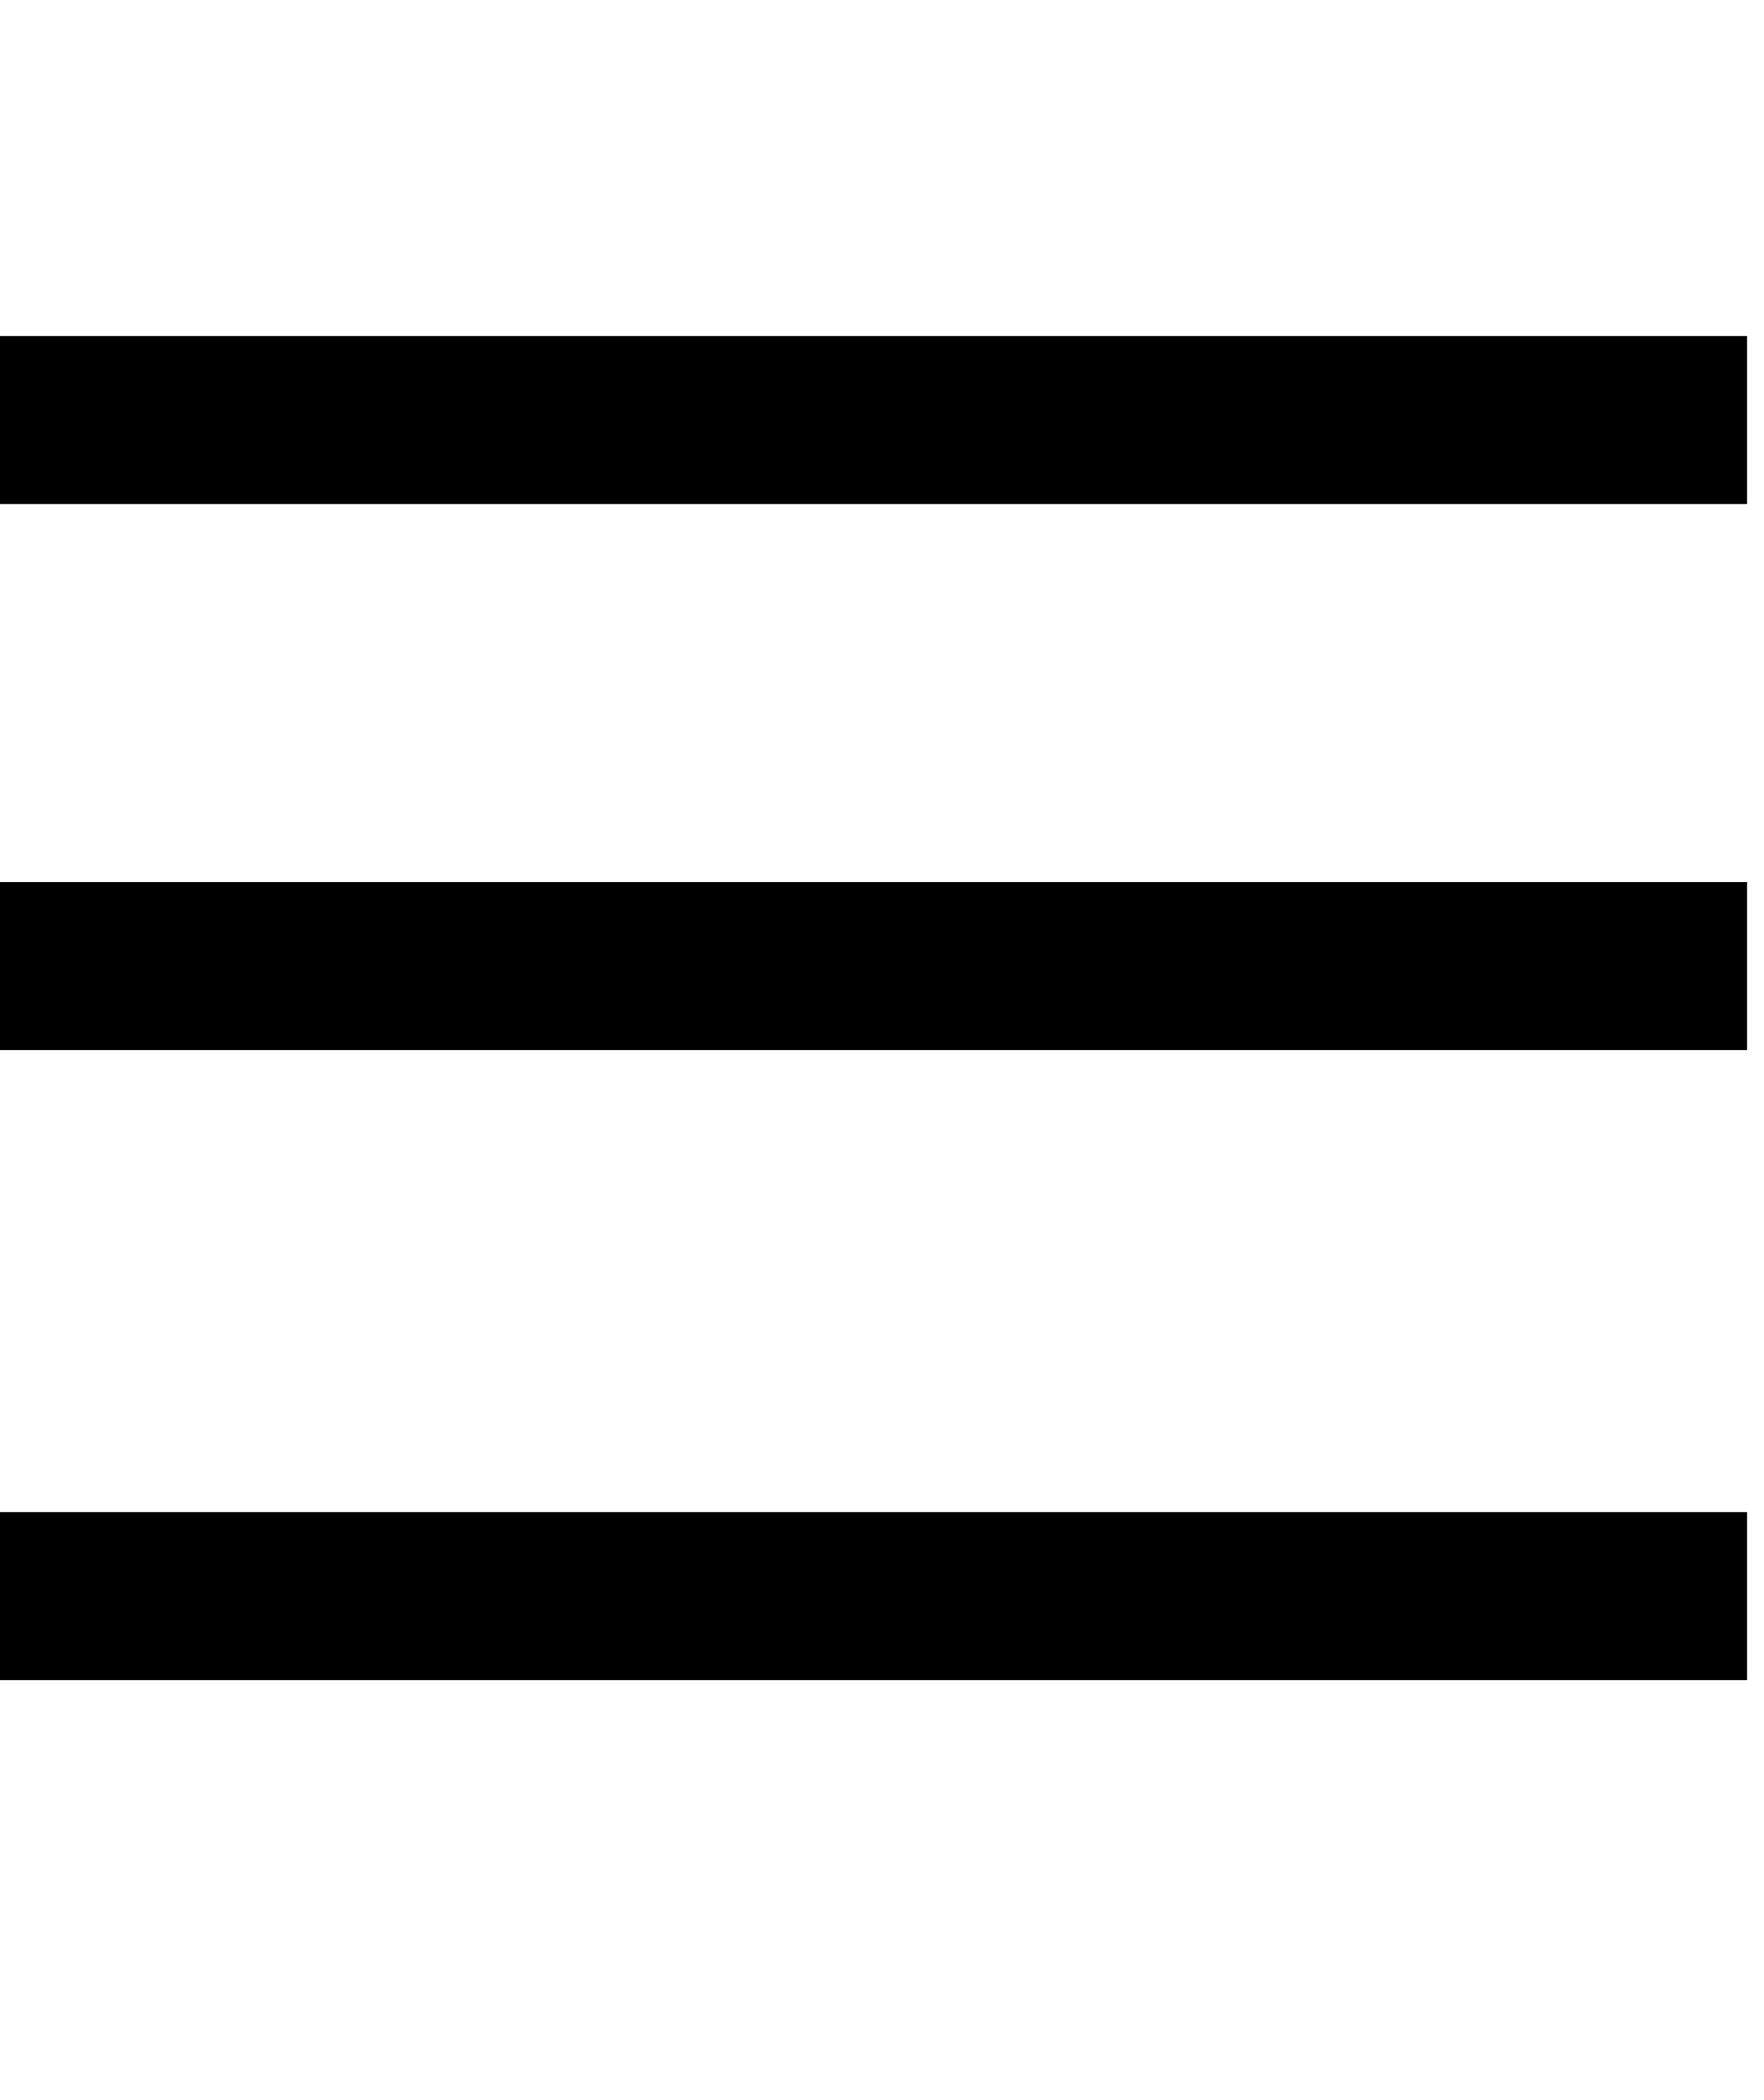 <svg width="42" height="50" viewBox="0 0 42 50" fill="none" xmlns="http://www.w3.org/2000/svg">
<path d="M0 10H41.596" stroke="black" stroke-width="4"/>
<line y1="23" x2="41.596" y2="23" stroke="black" stroke-width="4"/>
<line y1="38" x2="41.596" y2="38" stroke="black" stroke-width="4"/>
</svg>

